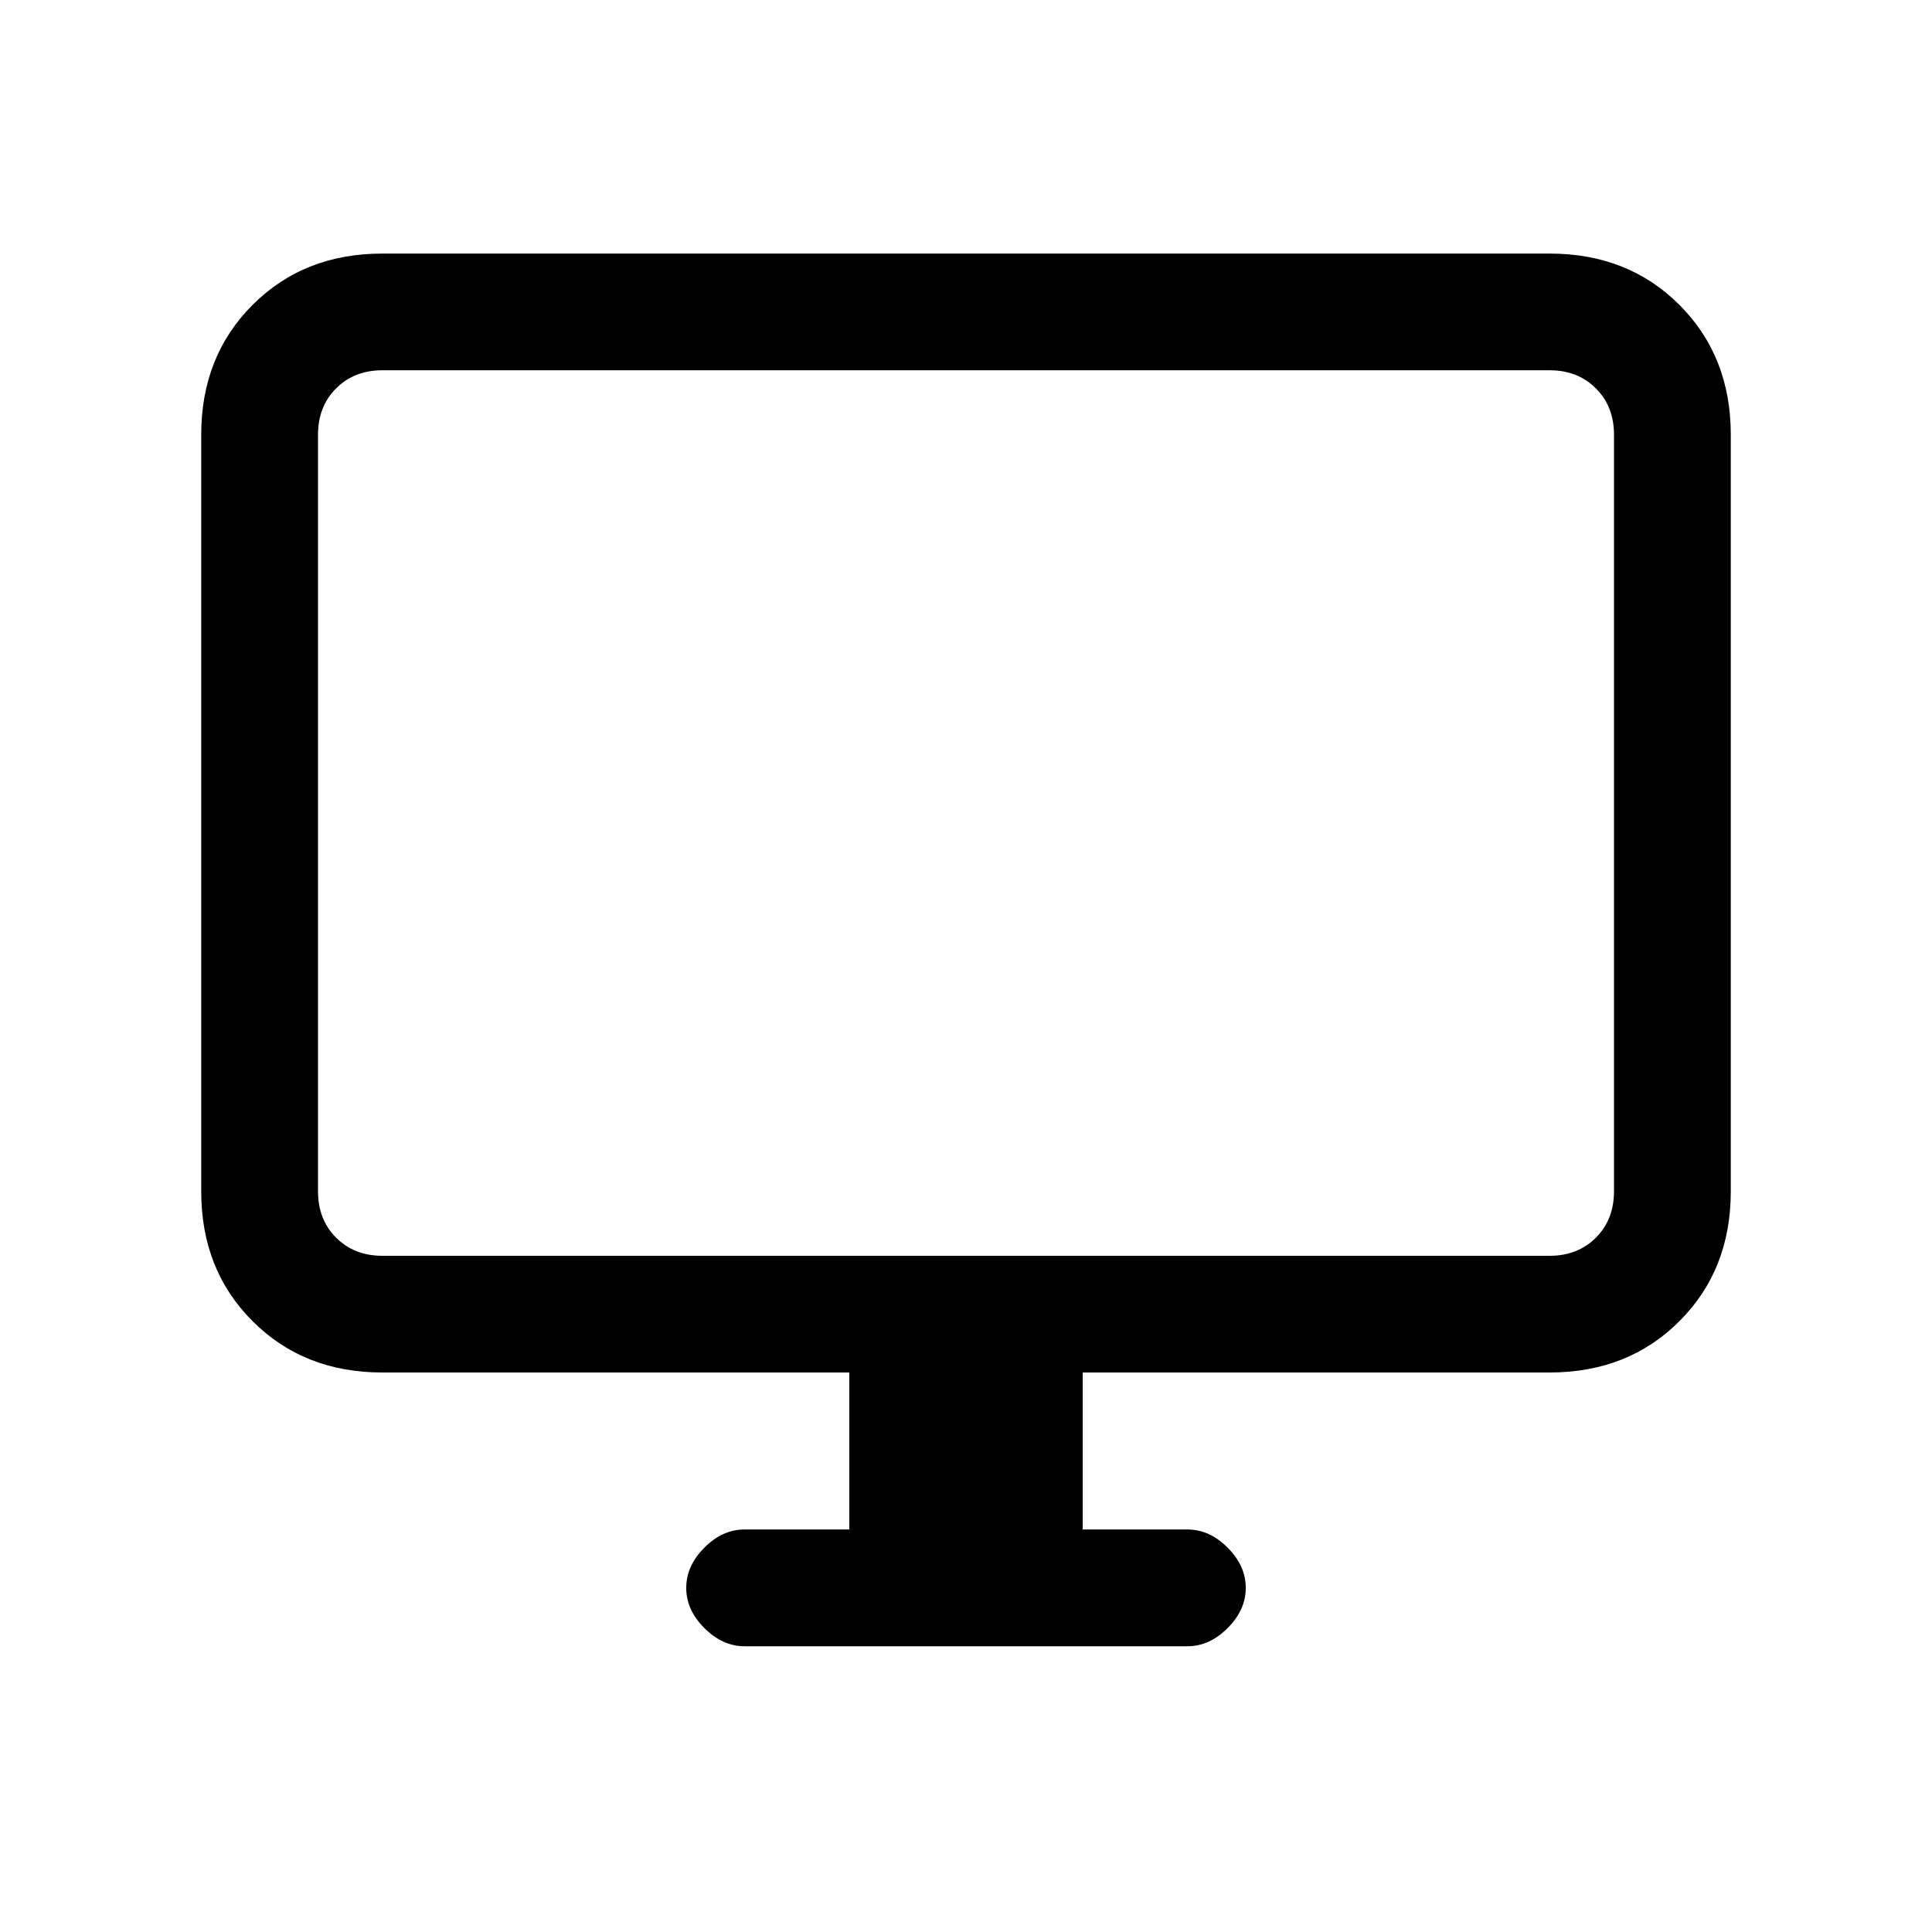 <svg xmlns="http://www.w3.org/2000/svg" height="20" width="20"><path d="M7.708 17.042q-.229 0-.416-.188-.188-.187-.188-.416 0-.23.188-.417.187-.188.416-.188h1.084v-1.625H3.958q-.812 0-1.343-.531-.532-.531-.532-1.344V4.5q0-.812.532-1.344.531-.531 1.343-.531h12.084q.812 0 1.343.531.532.532.532 1.344v7.833q0 .813-.532 1.344-.531.531-1.343.531h-4.834v1.625h1.084q.229 0 .416.188.188.187.188.417 0 .229-.188.416-.187.188-.416.188ZM3.958 13h12.084q.291 0 .479-.188.187-.187.187-.479V4.5q0-.292-.187-.479-.188-.188-.479-.188H3.958q-.291 0-.479.188-.187.187-.187.479v7.833q0 .292.187.479.188.188.479.188Zm-.666 0V3.833 13Z"/></svg>